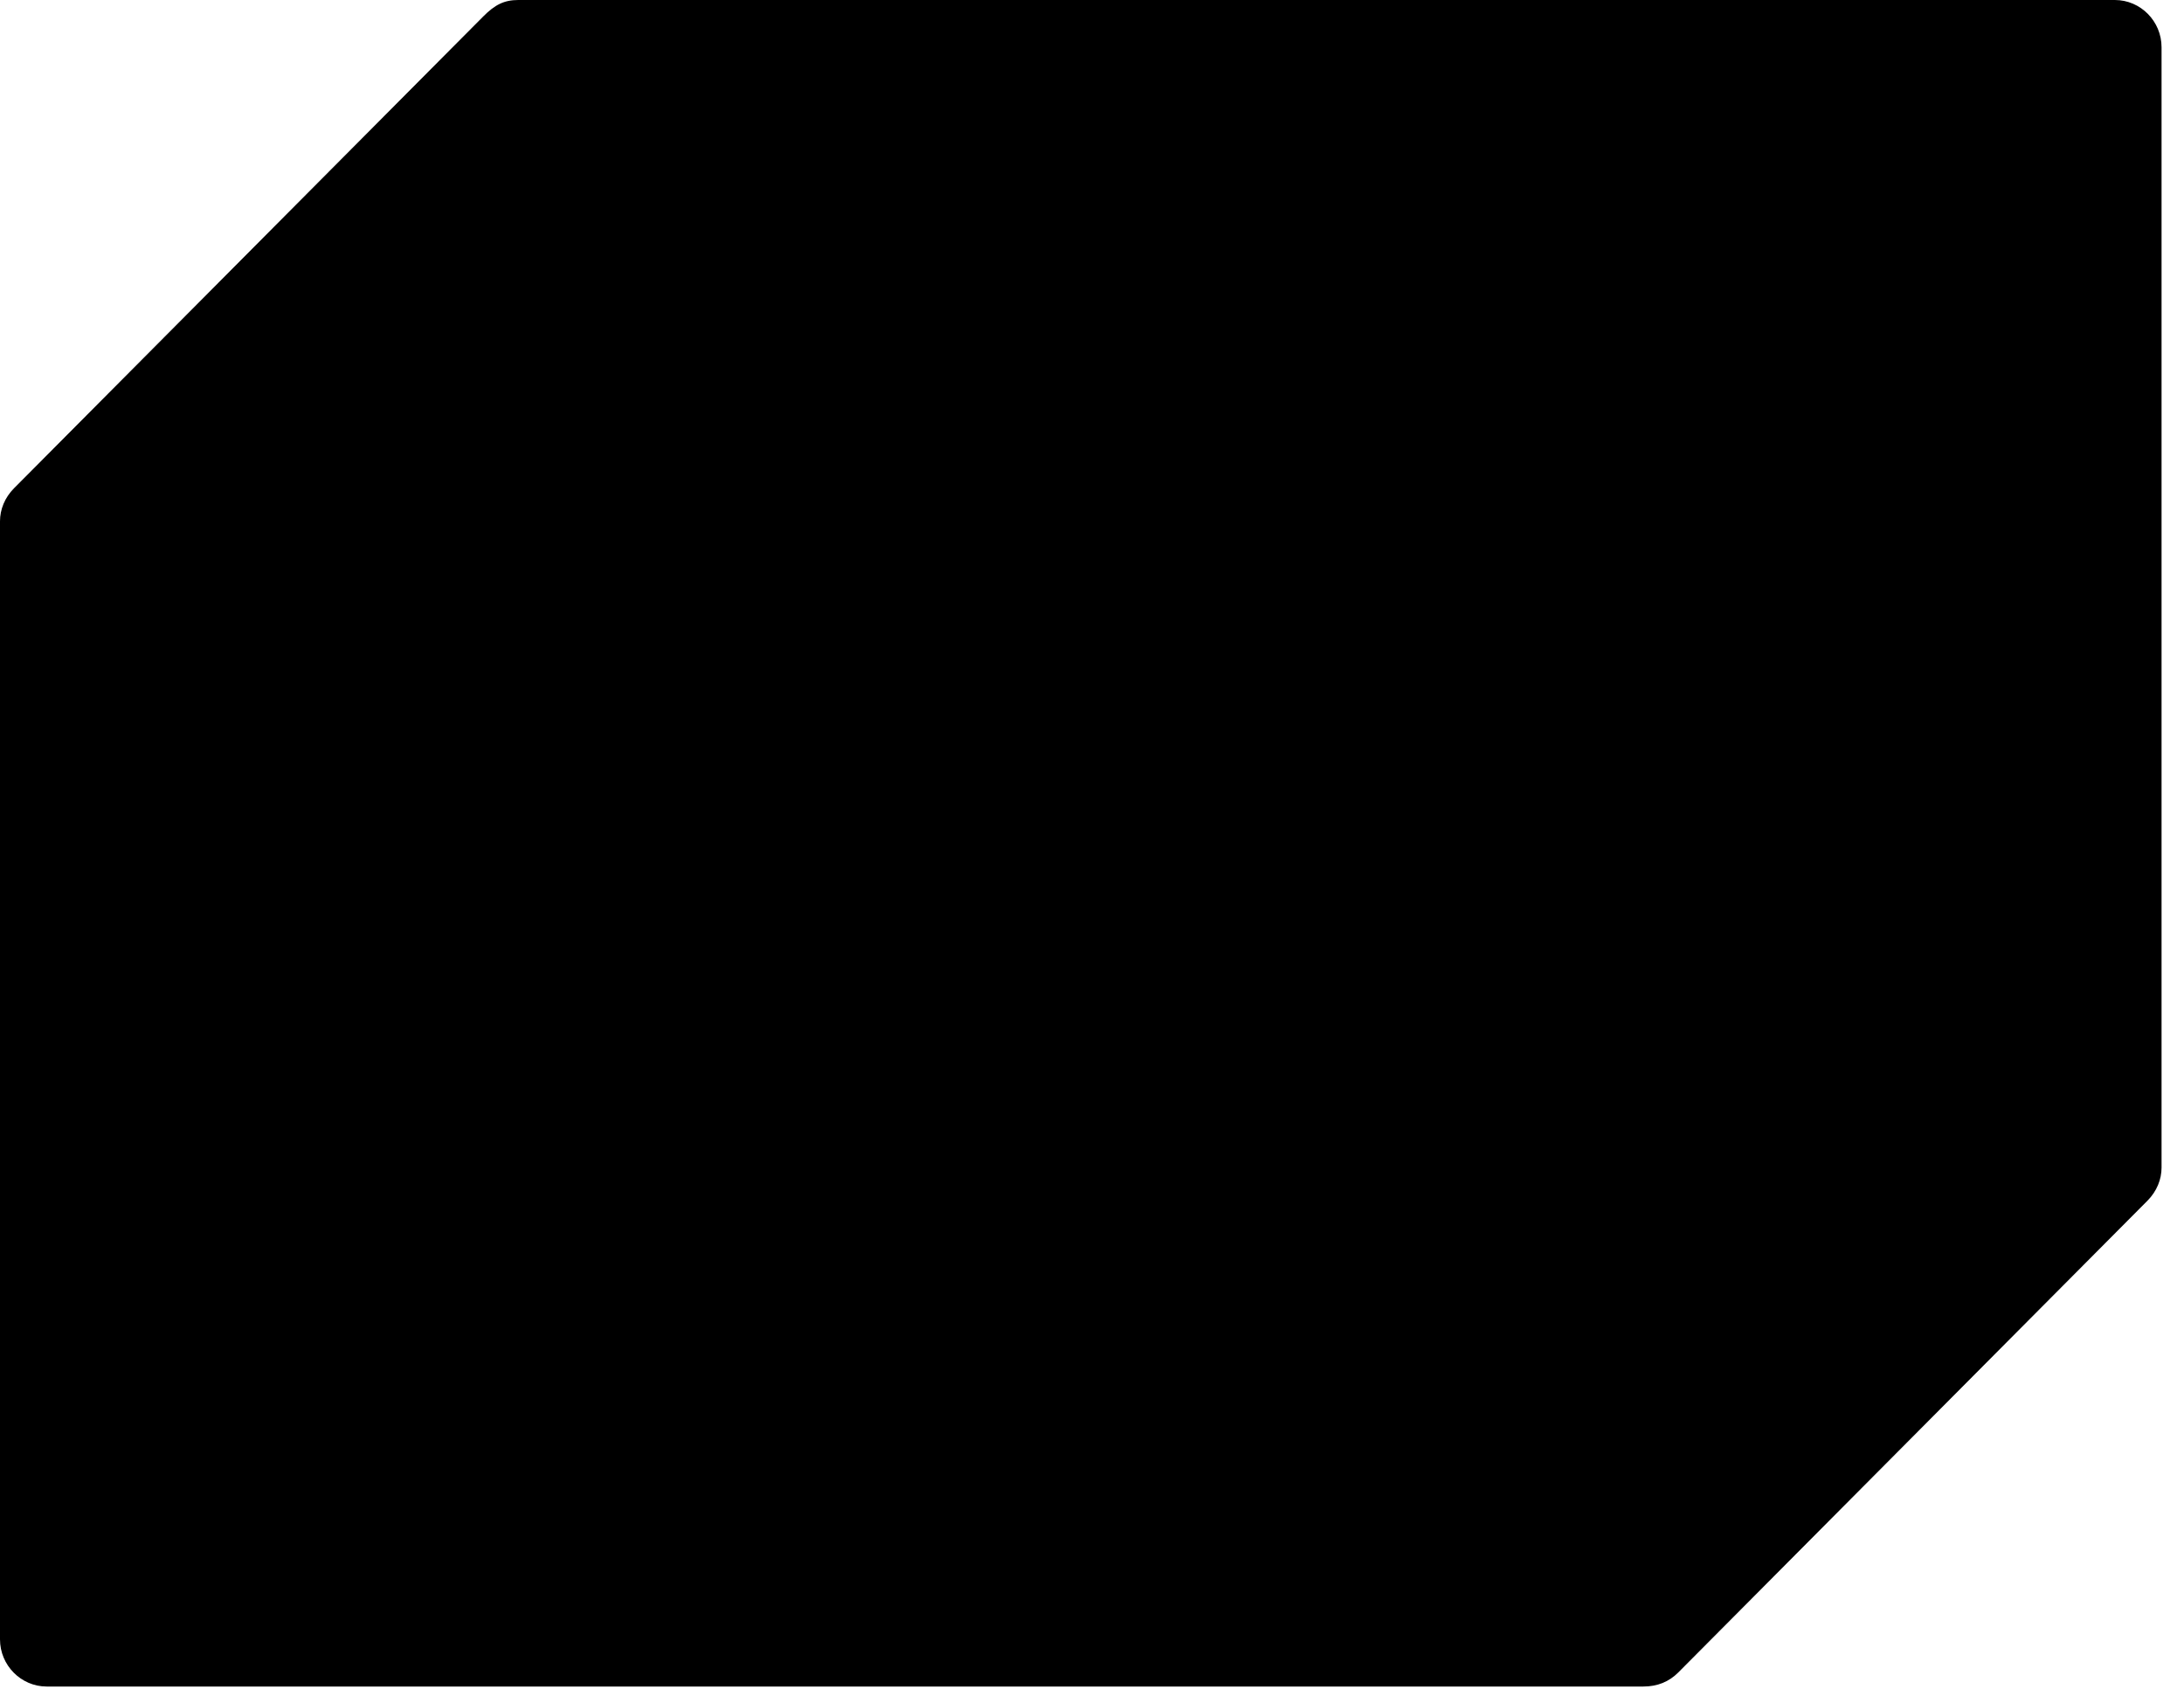 <svg width="75" height="58" viewBox="0 0 75 58" fill="none" xmlns="http://www.w3.org/2000/svg" class="IconLogo__StyledLogoSVG-sc-1j1h2ix-1 iNrvra"><path d="M72.626 0h-54.83c-.481 0-.802.162-1.203.567C16.193.972.481 16.764.481 16.764c-.32.324-.481.729-.481 1.134v38.387c0 .891.721 1.62 1.603 1.62h54.83c.481 0 .882-.162 1.203-.486l16.112-16.197c.32-.324.481-.73.481-1.134V1.62c0-.891-.721-1.62-1.603-1.62z" fill="currentColor"></path></svg>
